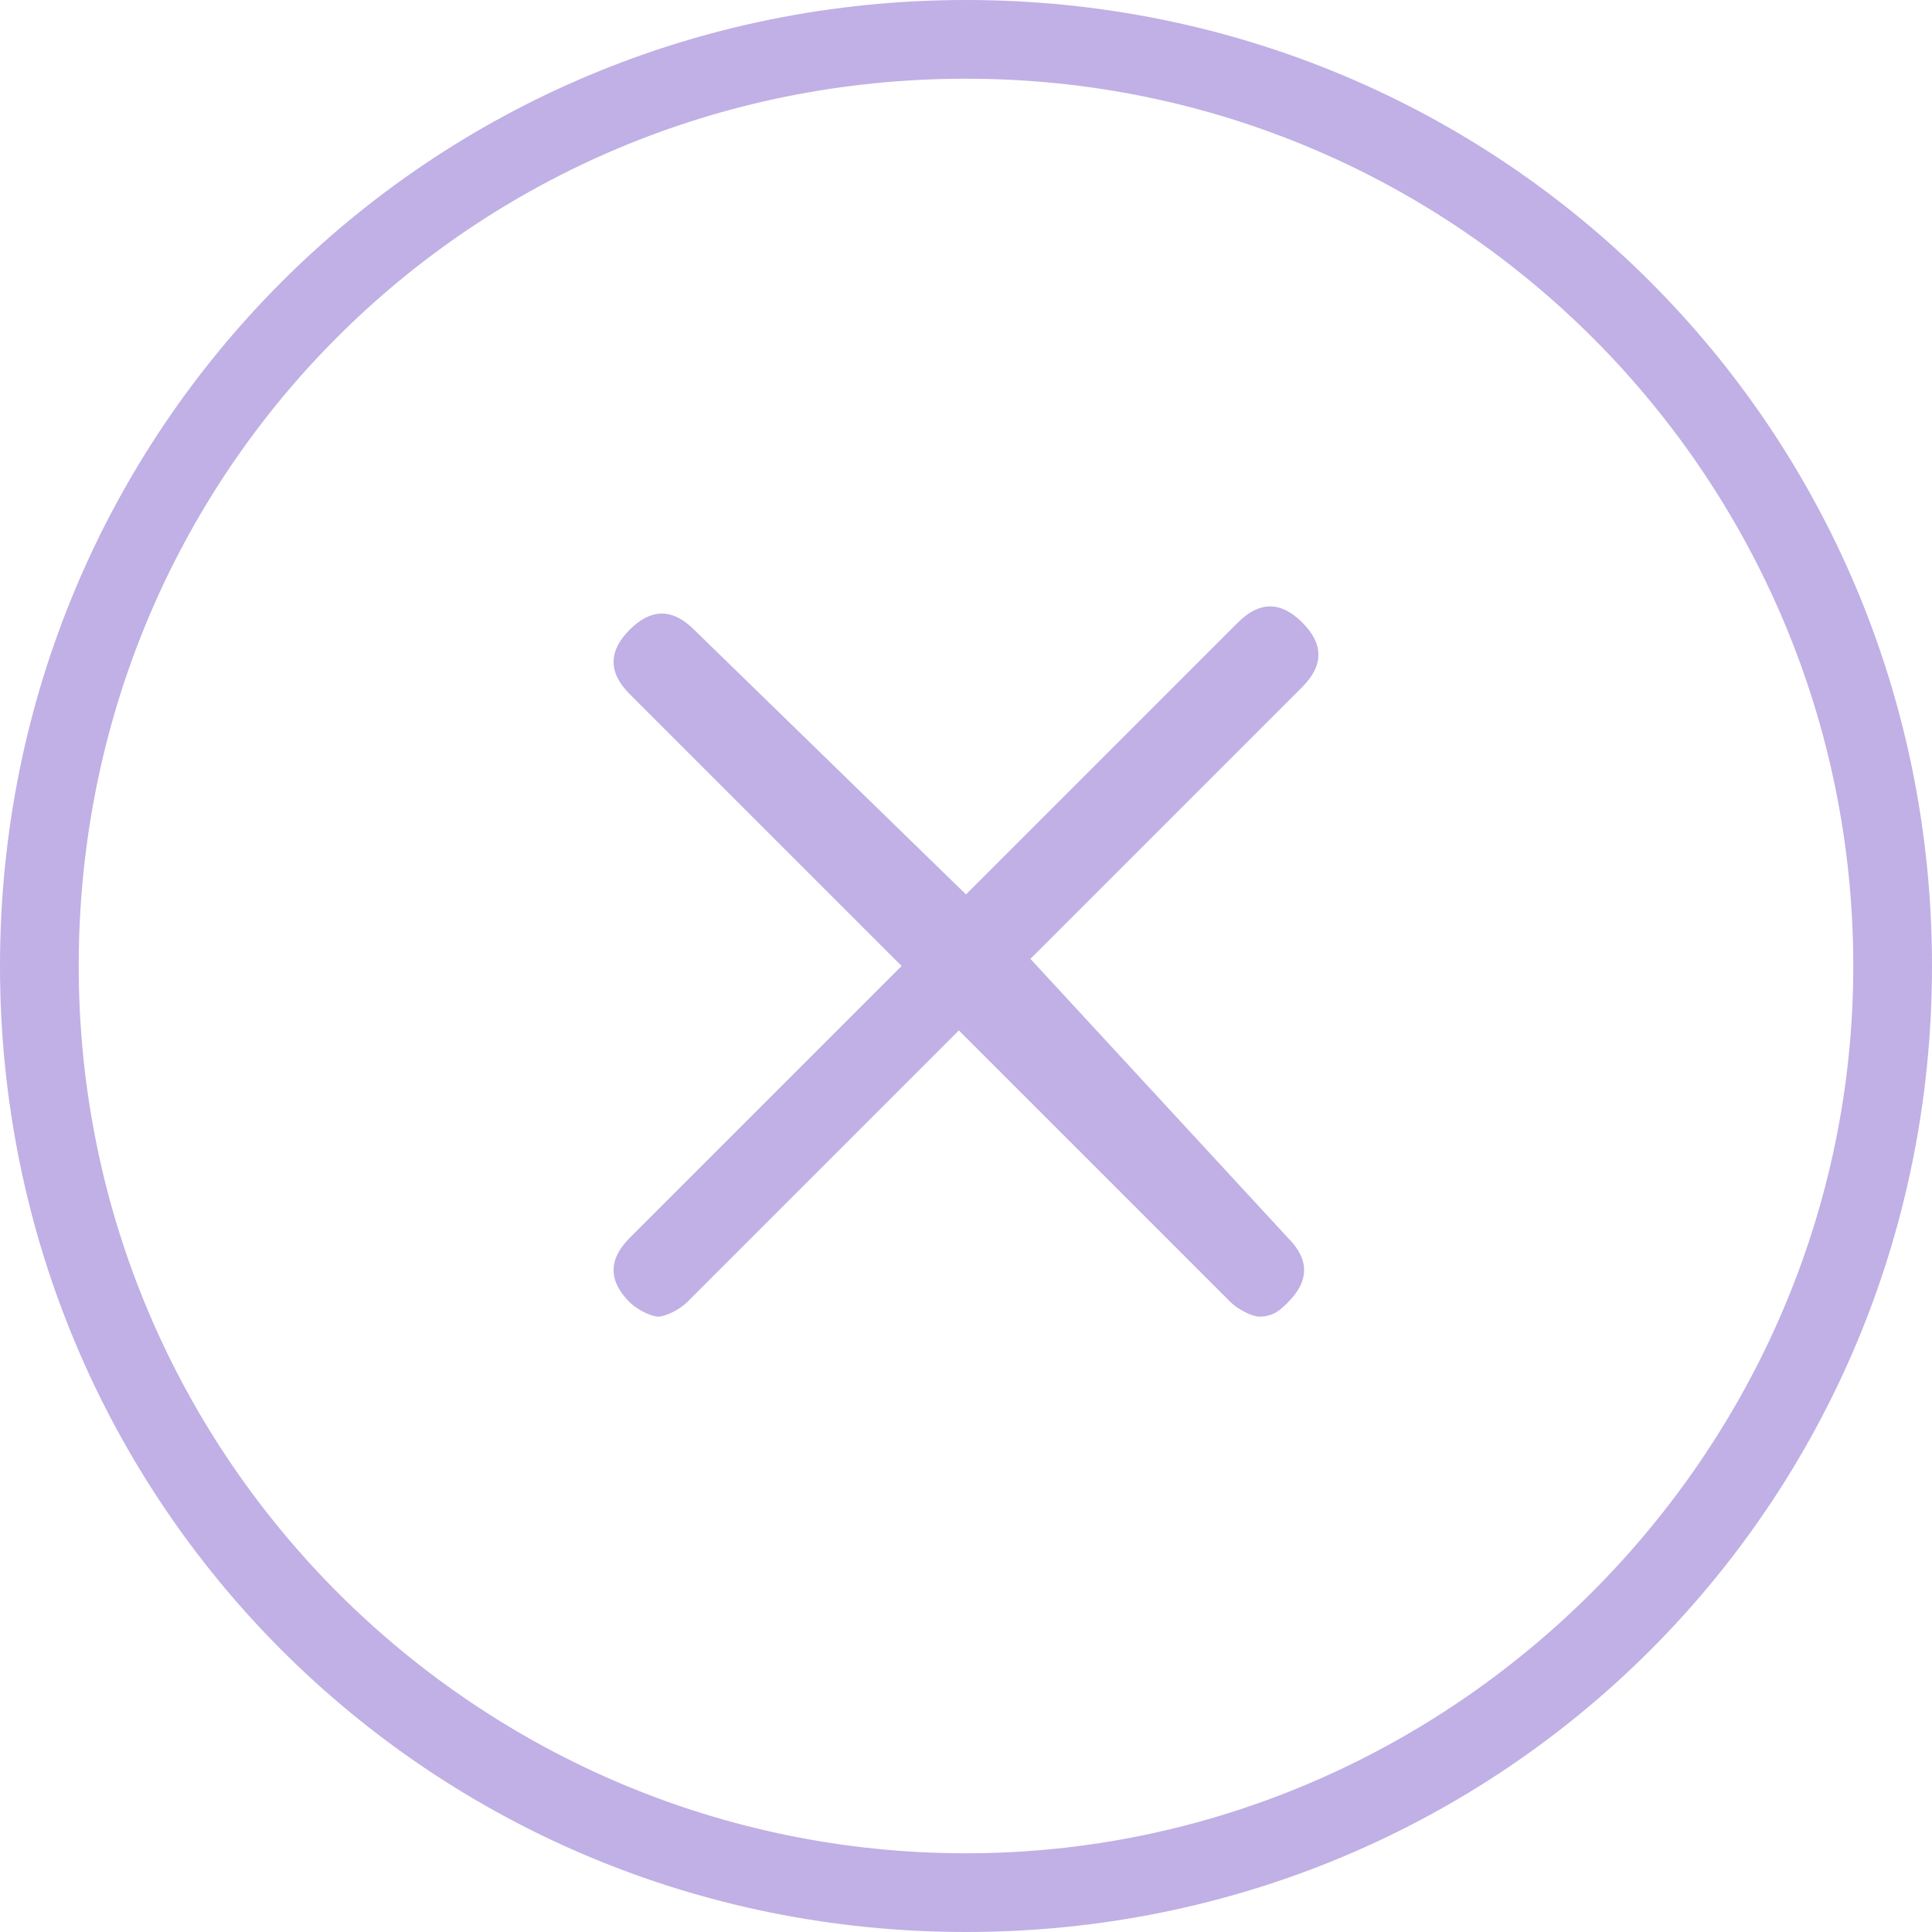 <?xml version="1.0" encoding="utf-8"?>
<!-- Generator: Adobe Illustrator 22.1.0, SVG Export Plug-In . SVG Version: 6.00 Build 0)  -->
<svg version="1.1" id="Layer_1" xmlns="http://www.w3.org/2000/svg" xmlns:xlink="http://www.w3.org/1999/xlink" x="0px" y="0px"
	 viewBox="0 0 27 27" style="enable-background:new 0 0 27 27;" xml:space="preserve">
<style type="text/css">
	.st0{fill:#C0B0E5;}
</style>
<path class="st0" d="M14.4,13.4l3.8-3.8c0.3-0.3,0.3-0.6,0-0.9c-0.3-0.3-0.6-0.3-0.9,0l-3.8,3.8L9.7,8.8c-0.3-0.3-0.6-0.3-0.9,0
	c-0.3,0.3-0.3,0.6,0,0.9l3.8,3.8l-3.8,3.8c-0.3,0.3-0.3,0.6,0,0.9c0.1,0.1,0.3,0.2,0.4,0.2s0.3-0.1,0.4-0.2l3.8-3.8l3.8,3.8
	c0.1,0.1,0.3,0.2,0.4,0.2c0.2,0,0.3-0.1,0.4-0.2c0.3-0.3,0.3-0.6,0-0.9L14.4,13.4z"/>
<path class="st0" d="M13.5,1.1c6.9,0,12.4,5.6,12.4,12.4s-5.6,12.4-12.4,12.4S1.1,20.4,1.1,13.5S6.6,1.1,13.5,1.1 M13.5,0
	C6,0,0,6,0,13.5S6,27,13.5,27S27,21,27,13.5S21,0,13.5,0L13.5,0z"/>
</svg>
